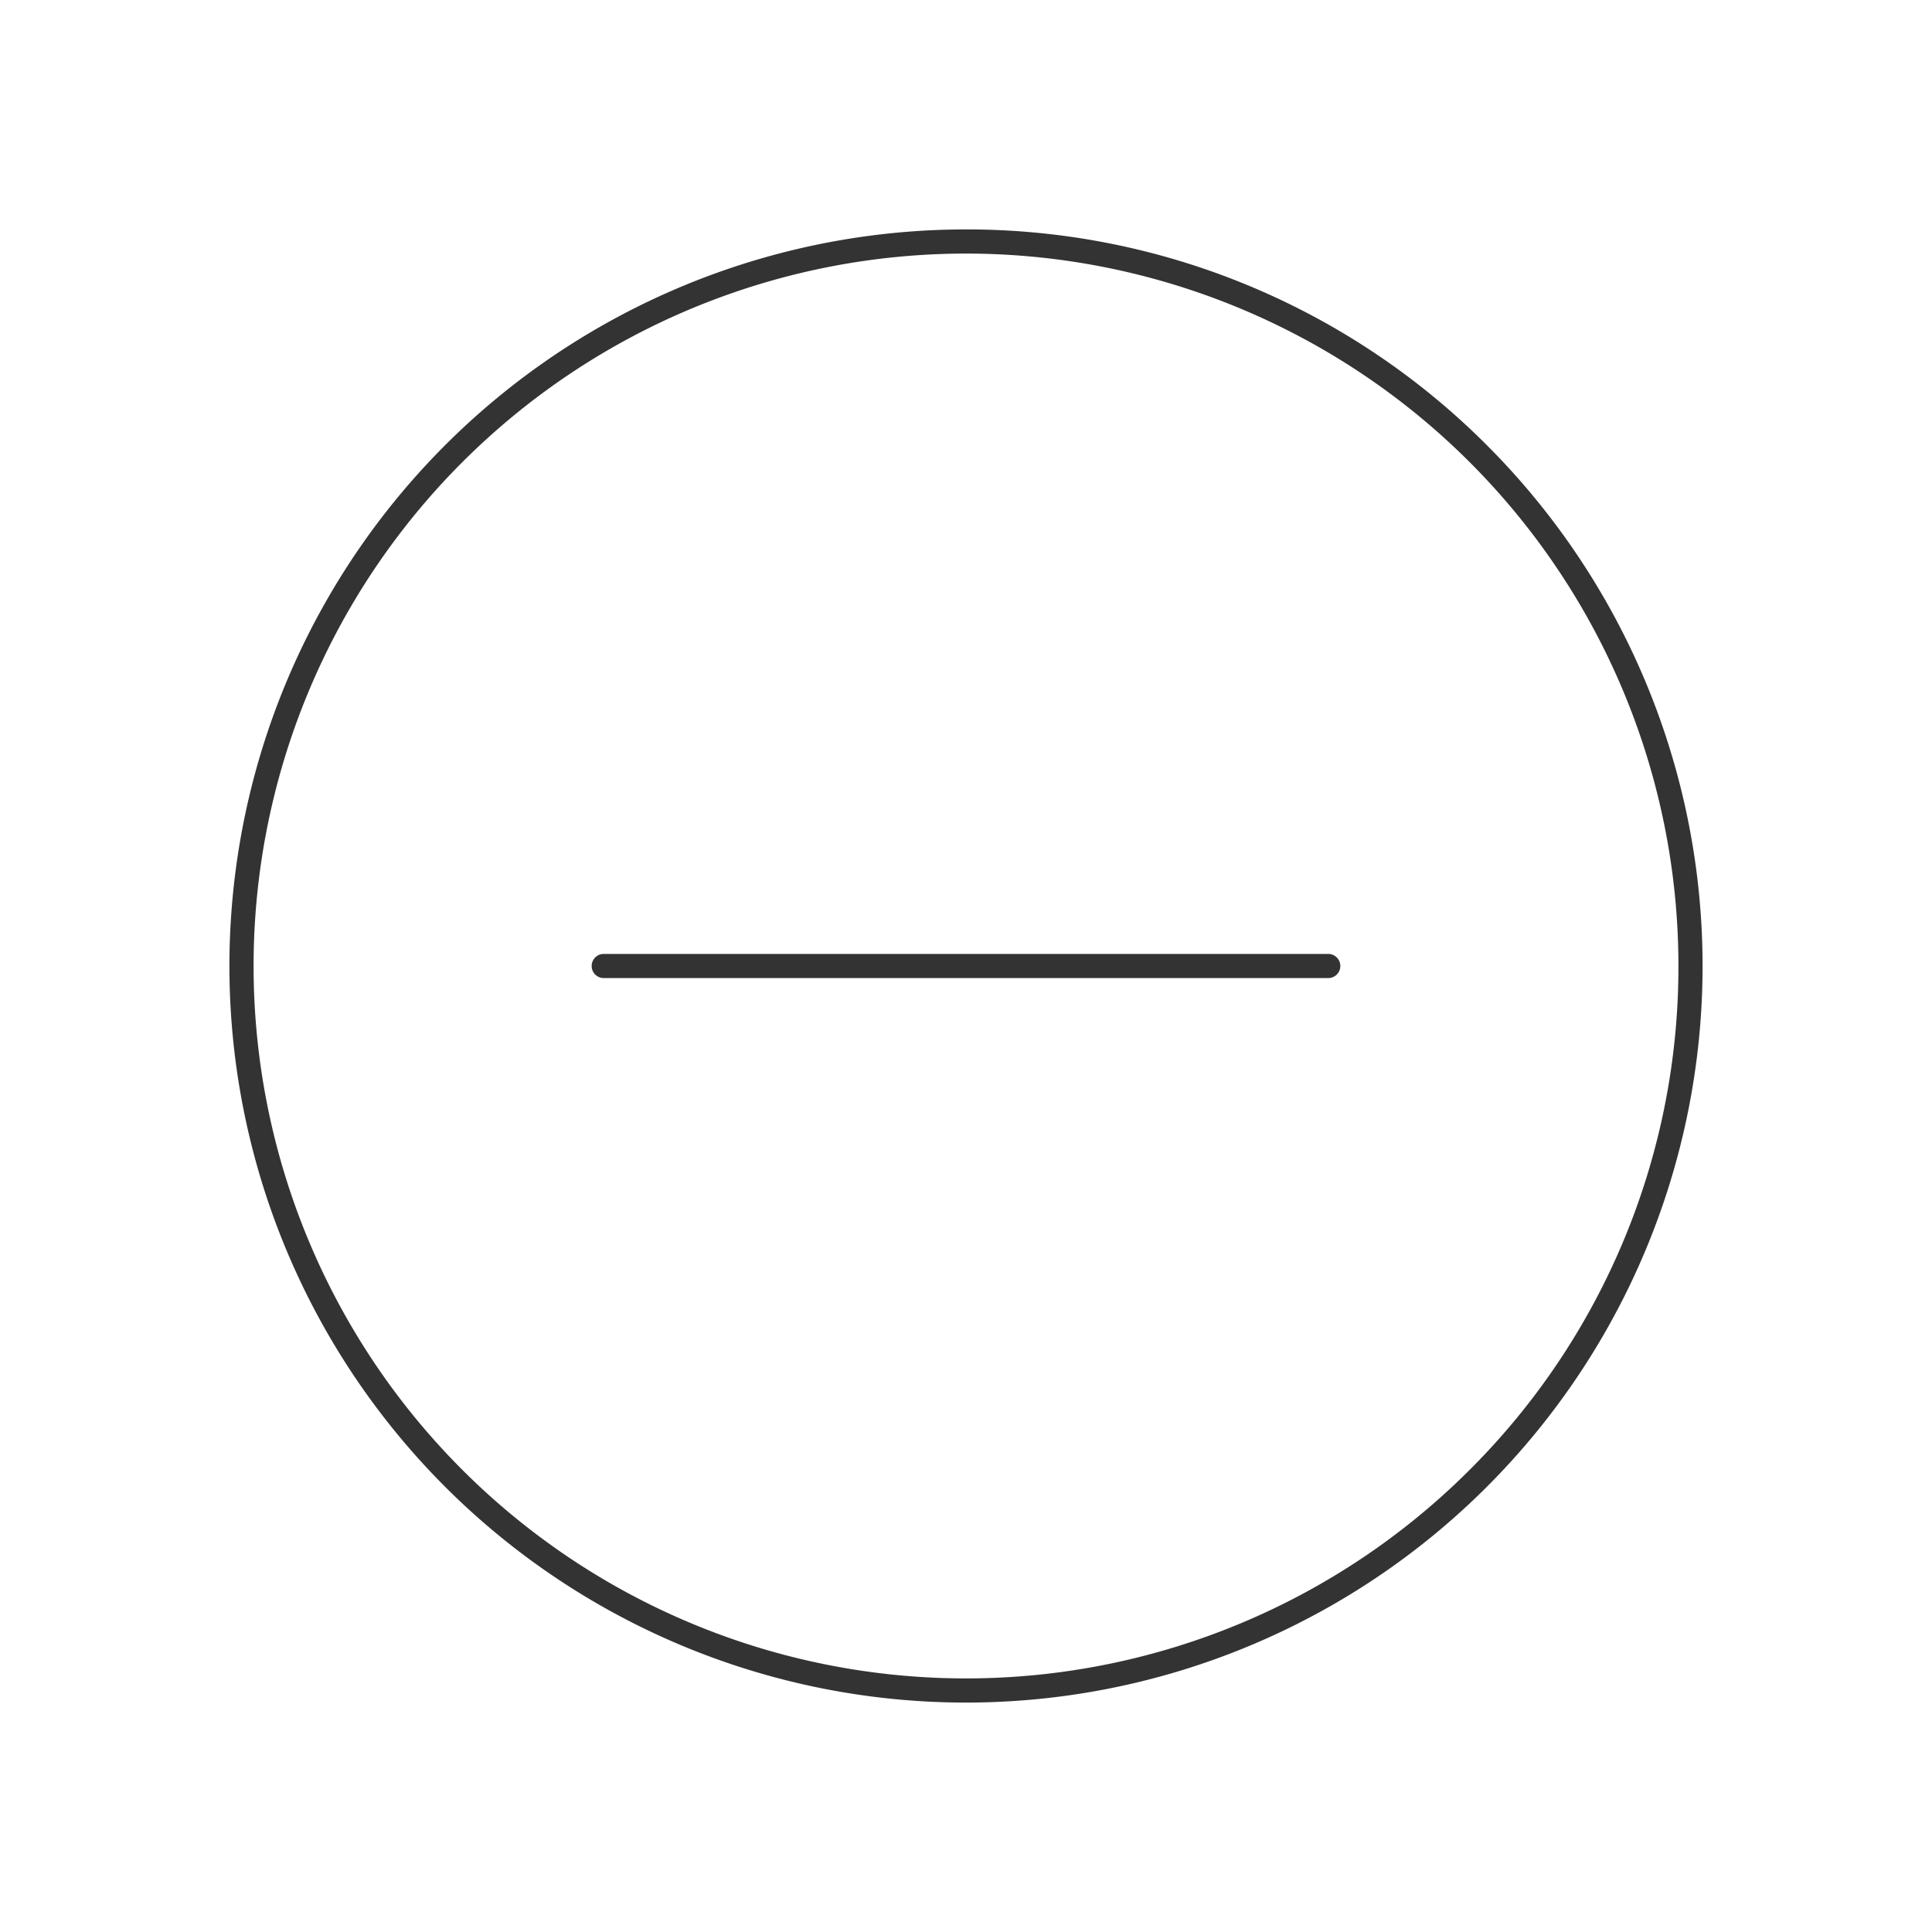 <svg xmlns="http://www.w3.org/2000/svg" viewBox="0 0 320 320">
  <title>_.interface.dash-circled-outline</title>
  <g id="plus">
    <path d="M160,38a122,122,0,1,0,86.267,35.733A121.627,121.627,0,0,0,160,38Zm83.439,205.438A117.999,117.999,0,1,1,278,160,117.623,117.623,0,0,1,243.439,243.438Z" style="fill: #333"/>
    <path d="M220,158H100a2,2,0,0,0,0,4H220a2,2,0,0,0,0-4Z" style="fill: #333"/>
  </g>
</svg>
